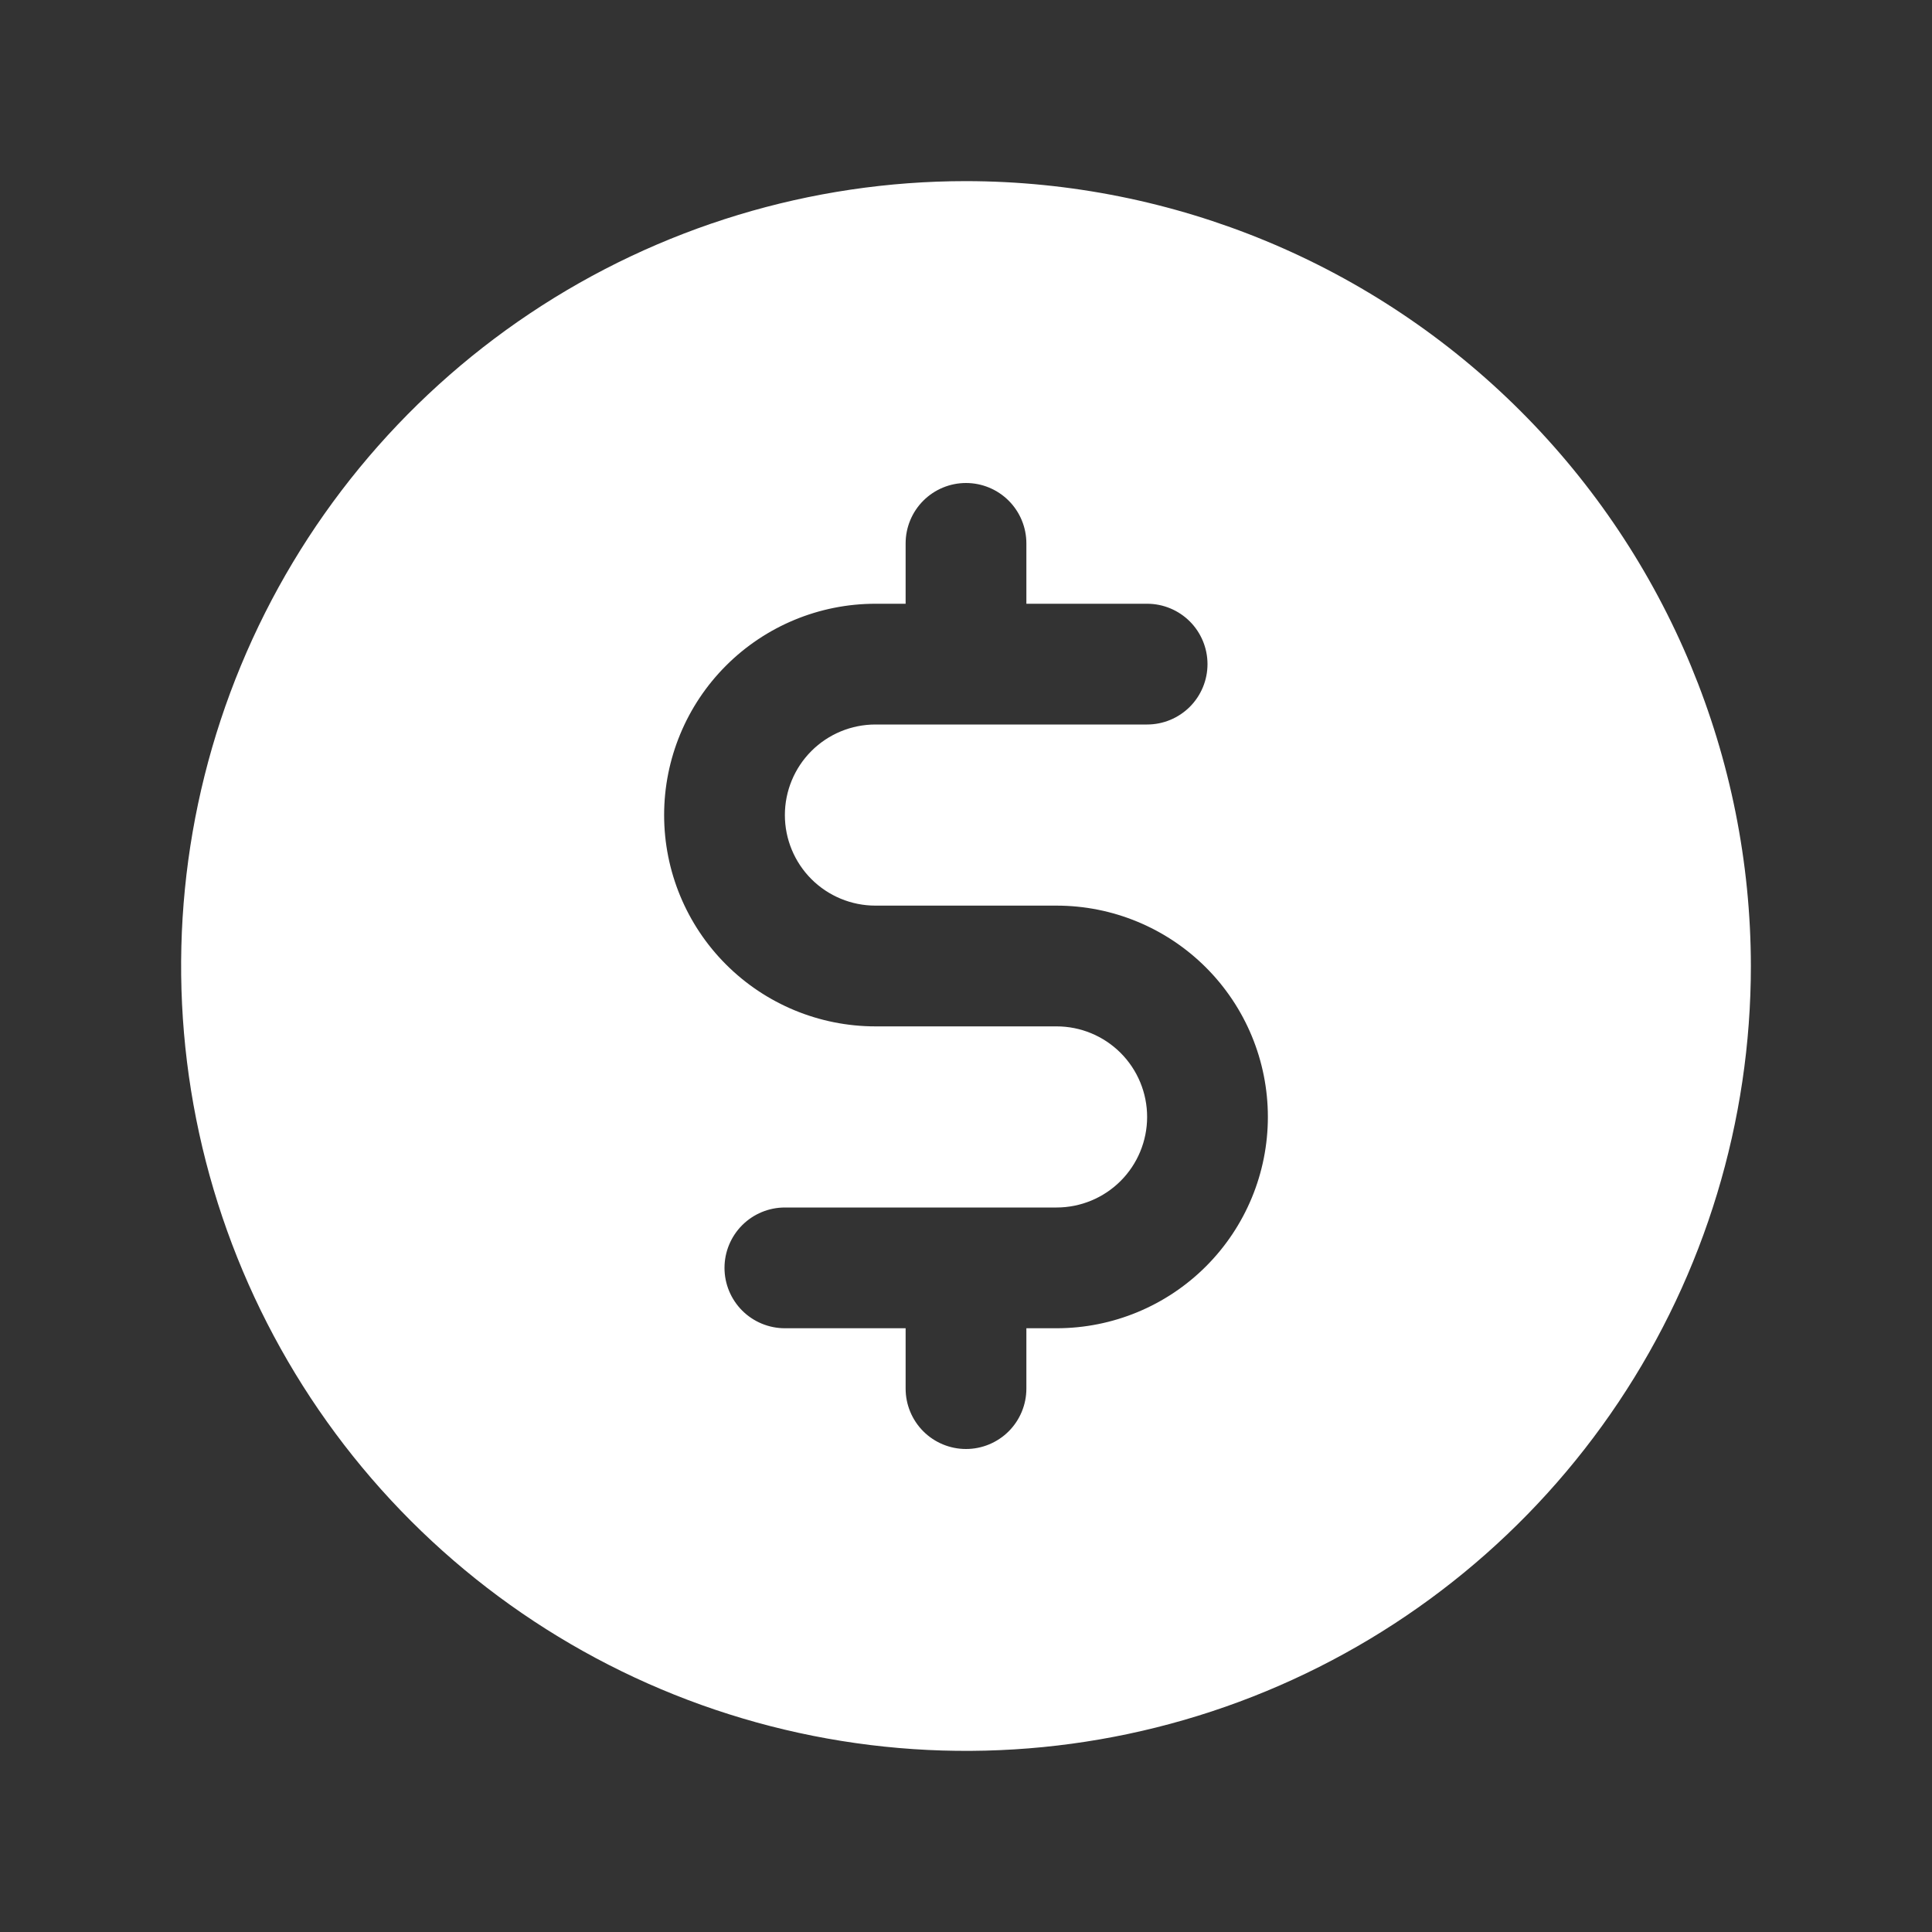 <svg width="132" height="132" viewBox="0 0 132 132" fill="none" xmlns="http://www.w3.org/2000/svg">
<rect x="0" y="0" width="132" height="132" fill="#333333" stroke="none"/>
<path d="M66 12.375C55.394 12.375 45.026 15.52 36.208 21.412C27.389 27.305 20.516 35.68 16.457 45.479C12.398 55.277 11.336 66.059 13.405 76.462C15.475 86.864 20.582 96.419 28.081 103.919C35.581 111.418 45.136 116.525 55.538 118.595C65.941 120.664 76.723 119.602 86.521 115.543C96.32 111.484 104.695 104.611 110.588 95.792C116.48 86.974 119.625 76.606 119.625 66C119.61 51.782 113.955 38.151 103.902 28.098C93.849 18.045 80.218 12.39 66 12.375ZM72.188 90.75H70.125V94.875C70.125 95.969 69.69 97.018 68.917 97.792C68.143 98.565 67.094 99 66 99C64.906 99 63.857 98.565 63.083 97.792C62.31 97.018 61.875 95.969 61.875 94.875V90.75H53.625C52.531 90.75 51.482 90.315 50.708 89.542C49.935 88.768 49.5 87.719 49.5 86.625C49.5 85.531 49.935 84.482 50.708 83.708C51.482 82.935 52.531 82.5 53.625 82.5H72.188C73.829 82.5 75.402 81.848 76.563 80.688C77.723 79.527 78.375 77.954 78.375 76.312C78.375 74.671 77.723 73.098 76.563 71.937C75.402 70.777 73.829 70.125 72.188 70.125H59.812C55.983 70.125 52.311 68.604 49.604 65.896C46.896 63.189 45.375 59.517 45.375 55.688C45.375 51.858 46.896 48.186 49.604 45.479C52.311 42.771 55.983 41.25 59.812 41.25H61.875V37.125C61.875 36.031 62.31 34.982 63.083 34.208C63.857 33.435 64.906 33 66 33C67.094 33 68.143 33.435 68.917 34.208C69.69 34.982 70.125 36.031 70.125 37.125V41.25H78.375C79.469 41.25 80.518 41.685 81.292 42.458C82.065 43.232 82.5 44.281 82.5 45.375C82.5 46.469 82.065 47.518 81.292 48.292C80.518 49.065 79.469 49.5 78.375 49.5H59.812C58.172 49.5 56.598 50.152 55.437 51.312C54.277 52.473 53.625 54.047 53.625 55.688C53.625 57.328 54.277 58.902 55.437 60.063C56.598 61.223 58.172 61.875 59.812 61.875H72.188C76.017 61.875 79.689 63.396 82.396 66.104C85.104 68.811 86.625 72.483 86.625 76.312C86.625 80.142 85.104 83.814 82.396 86.521C79.689 89.229 76.017 90.75 72.188 90.75Z" fill="white"/>
</svg>
